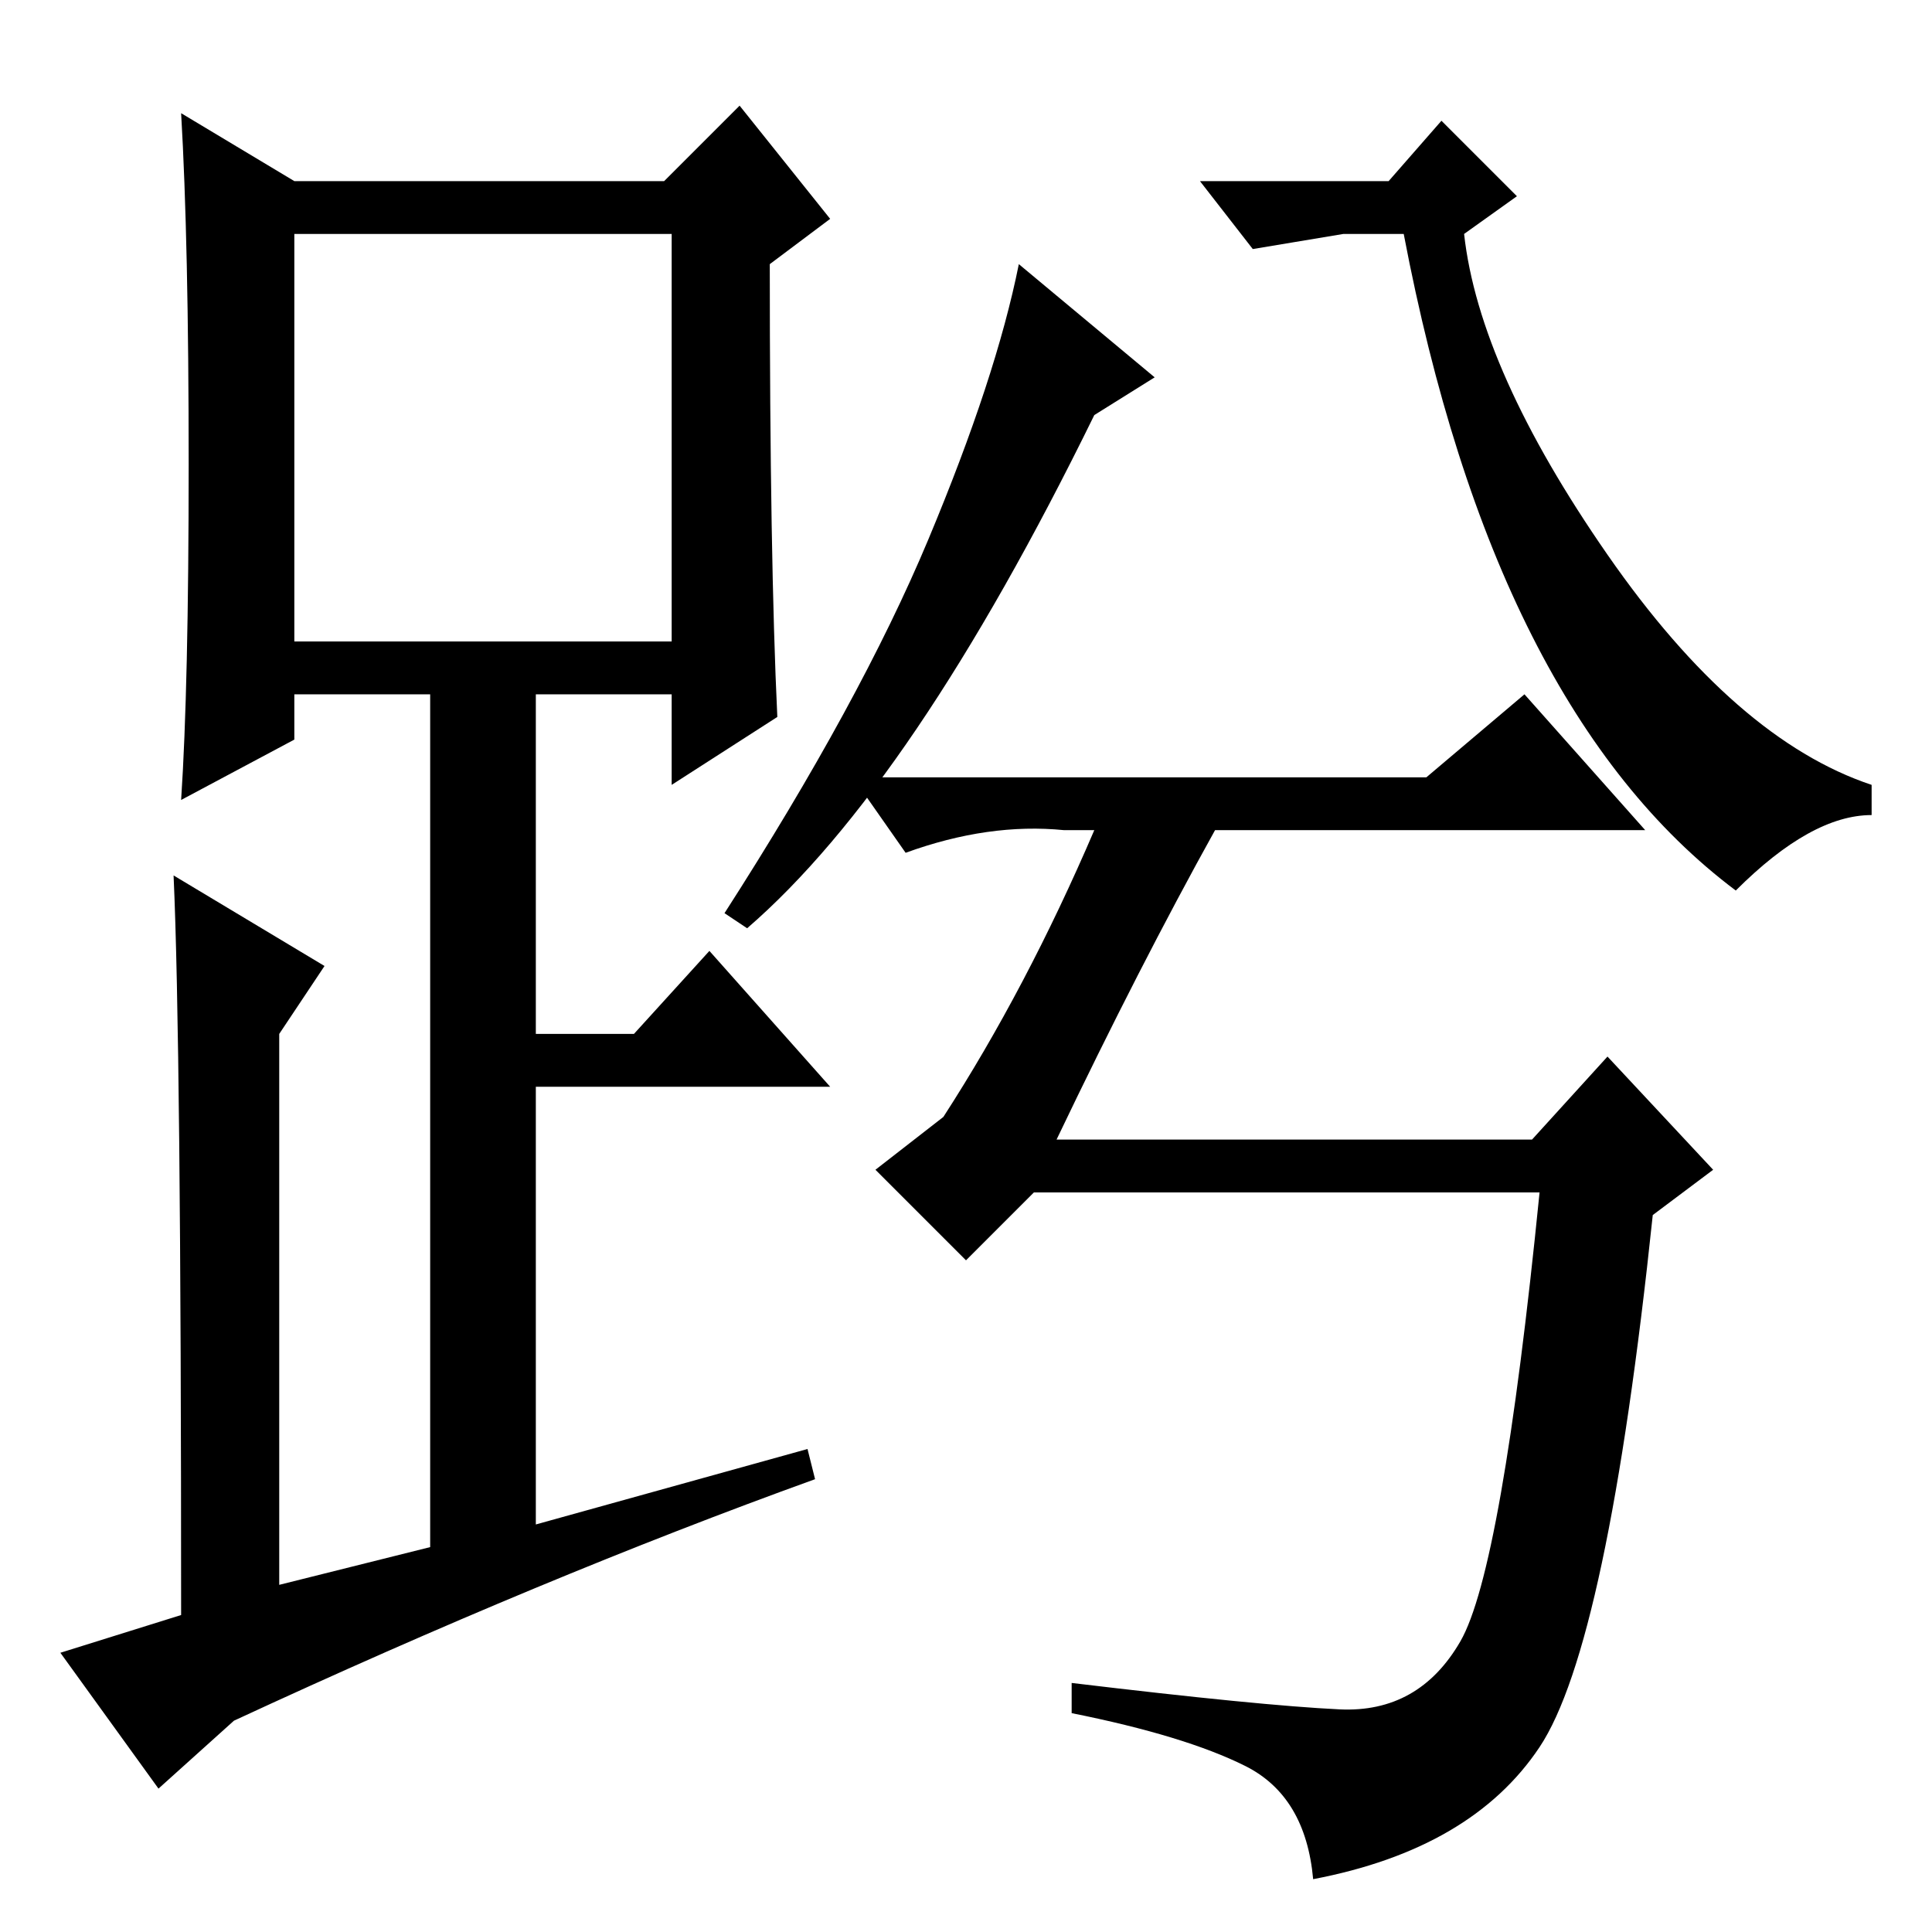 <?xml version="1.0" standalone="no"?>
<!DOCTYPE svg PUBLIC "-//W3C//DTD SVG 1.1//EN" "http://www.w3.org/Graphics/SVG/1.1/DTD/svg11.dtd" >
<svg xmlns="http://www.w3.org/2000/svg" xmlns:xlink="http://www.w3.org/1999/xlink" version="1.1" viewBox="0 -36 256 256">
  <g transform="matrix(1 0 0 -1 0 220)">
   <path fill="currentColor"
d="M103 161l-14 -9v12h-18v-45h13l10 11l16 -18h-39v-58l36 10l1 -4q-36 -13 -77 -32l-10 -9l-13 18l16 5q0 76 -1 98l20 -12l-6 -9v-73l20 5v113h-18v-6l-15 -8q1 15 1 44.5t-1 46.5l15 -9h49l10 10l12 -15l-8 -6q0 -39 1 -60zM39 171h50v54h-50v-54zM204 24.5
q-9 -13.5 -30 -17.5q-1 11 -9 15t-23 7v4q25 -3 35.5 -3.5t16 9t10.5 59.5h-67l-9 -9l-12 12l9 7q11 17 20 38h-4q-10 1 -21 -3l-7 10h76l13 11l16 -18h-57q-10 -18 -21 -41h63l10 11l14 -15l-8 -6q-6 -57 -15 -70.5zM123 184.5q9 21.5 12 36.5l18 -15l-8 -5
q-24 -49 -46 -68l-3 2q18 28 27 49.5zM178 225l-12 -2l-7 9h25l7 8l10 -10l-7 -5q2 -18 19 -42.5t35 -30.5v-4q-8 0 -18 -10q-32 24 -44 87h-8z" />
  </g>

</svg>
